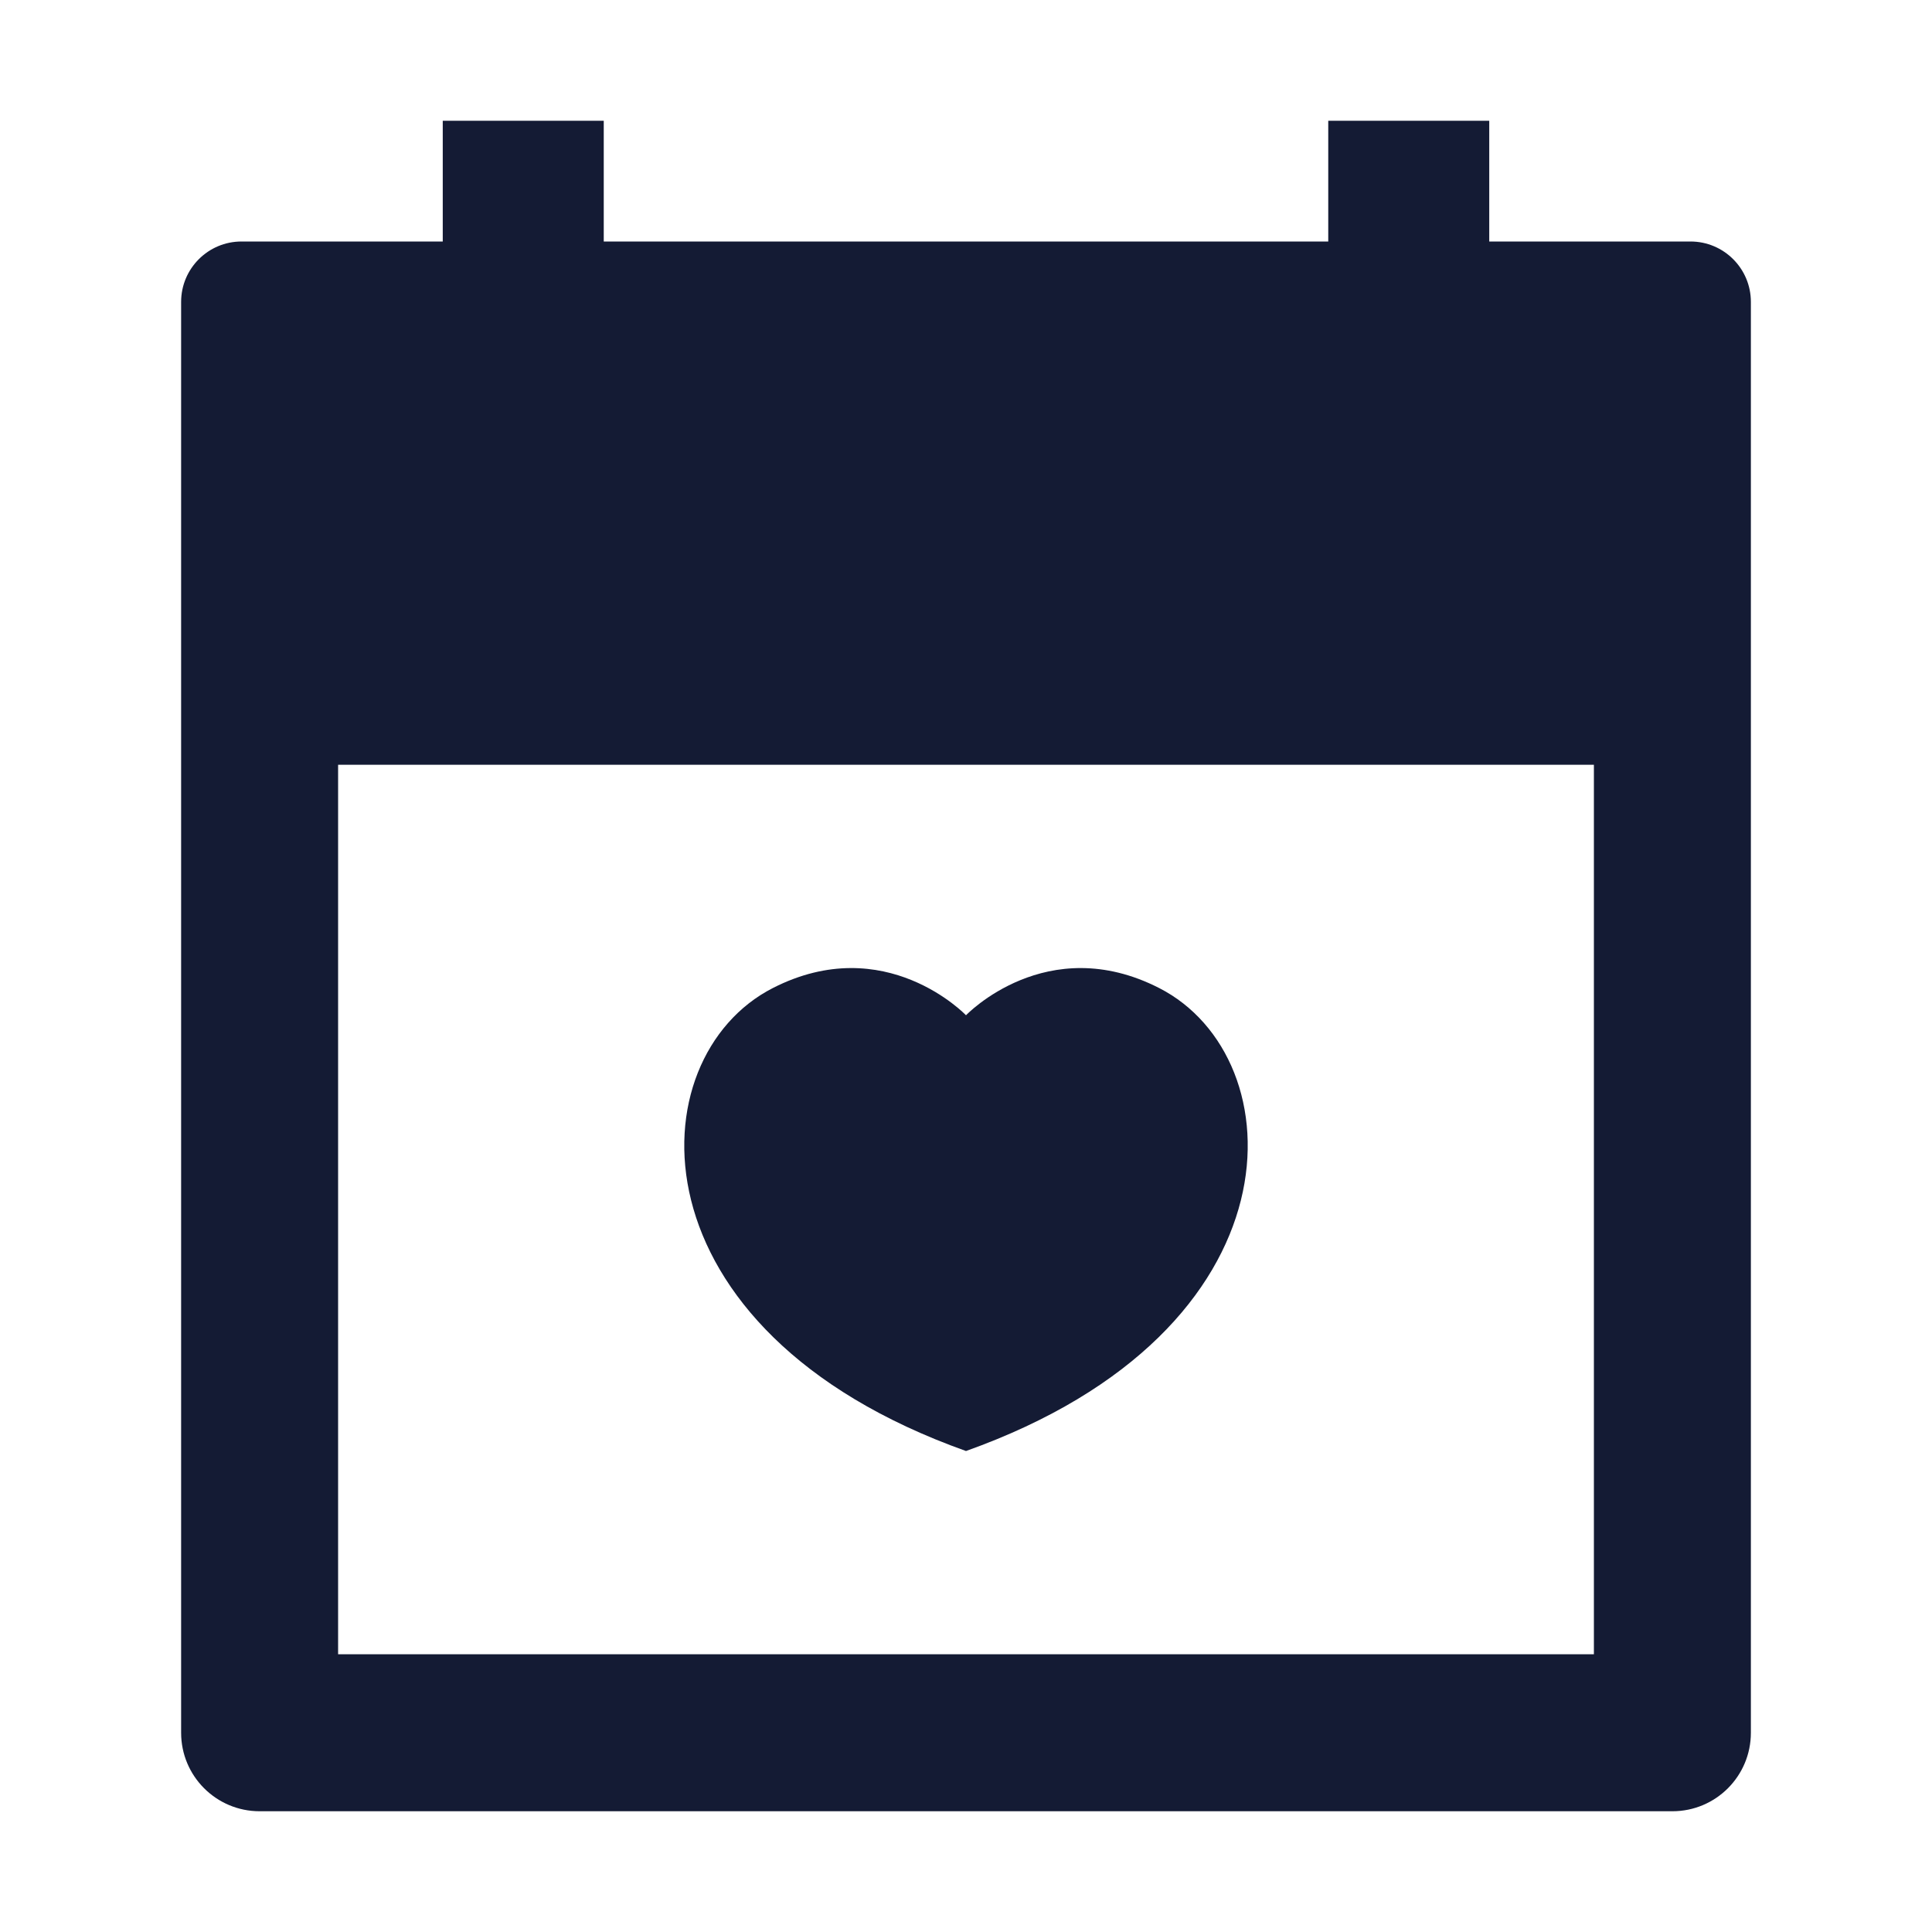 <svg width="24" height="24" viewBox="0 0 24 24" fill="none" xmlns="http://www.w3.org/2000/svg">
<path fill-rule="evenodd" clip-rule="evenodd" d="M7.5 1.5V3H16.5V1.5H18.5V3H21C21.414 3 21.75 3.336 21.75 3.75V21.525C21.75 22.064 21.314 22.5 20.775 22.5H3.225C2.687 22.5 2.25 22.064 2.25 21.525V3.75C2.25 3.336 2.586 3 3 3H5.5V1.5H7.5ZM19.8 20.55V9.5H4.2V20.55H19.8Z" fill="#141B34"/>
<path d="M14.4 12.274C13.003 11.56 12 12.612 12 12.612C12 12.612 10.997 11.56 9.6 12.274C7.908 13.138 7.786 16.523 12 18.025C16.214 16.523 16.092 13.138 14.4 12.274Z" fill="#141B34"/>
</svg>
